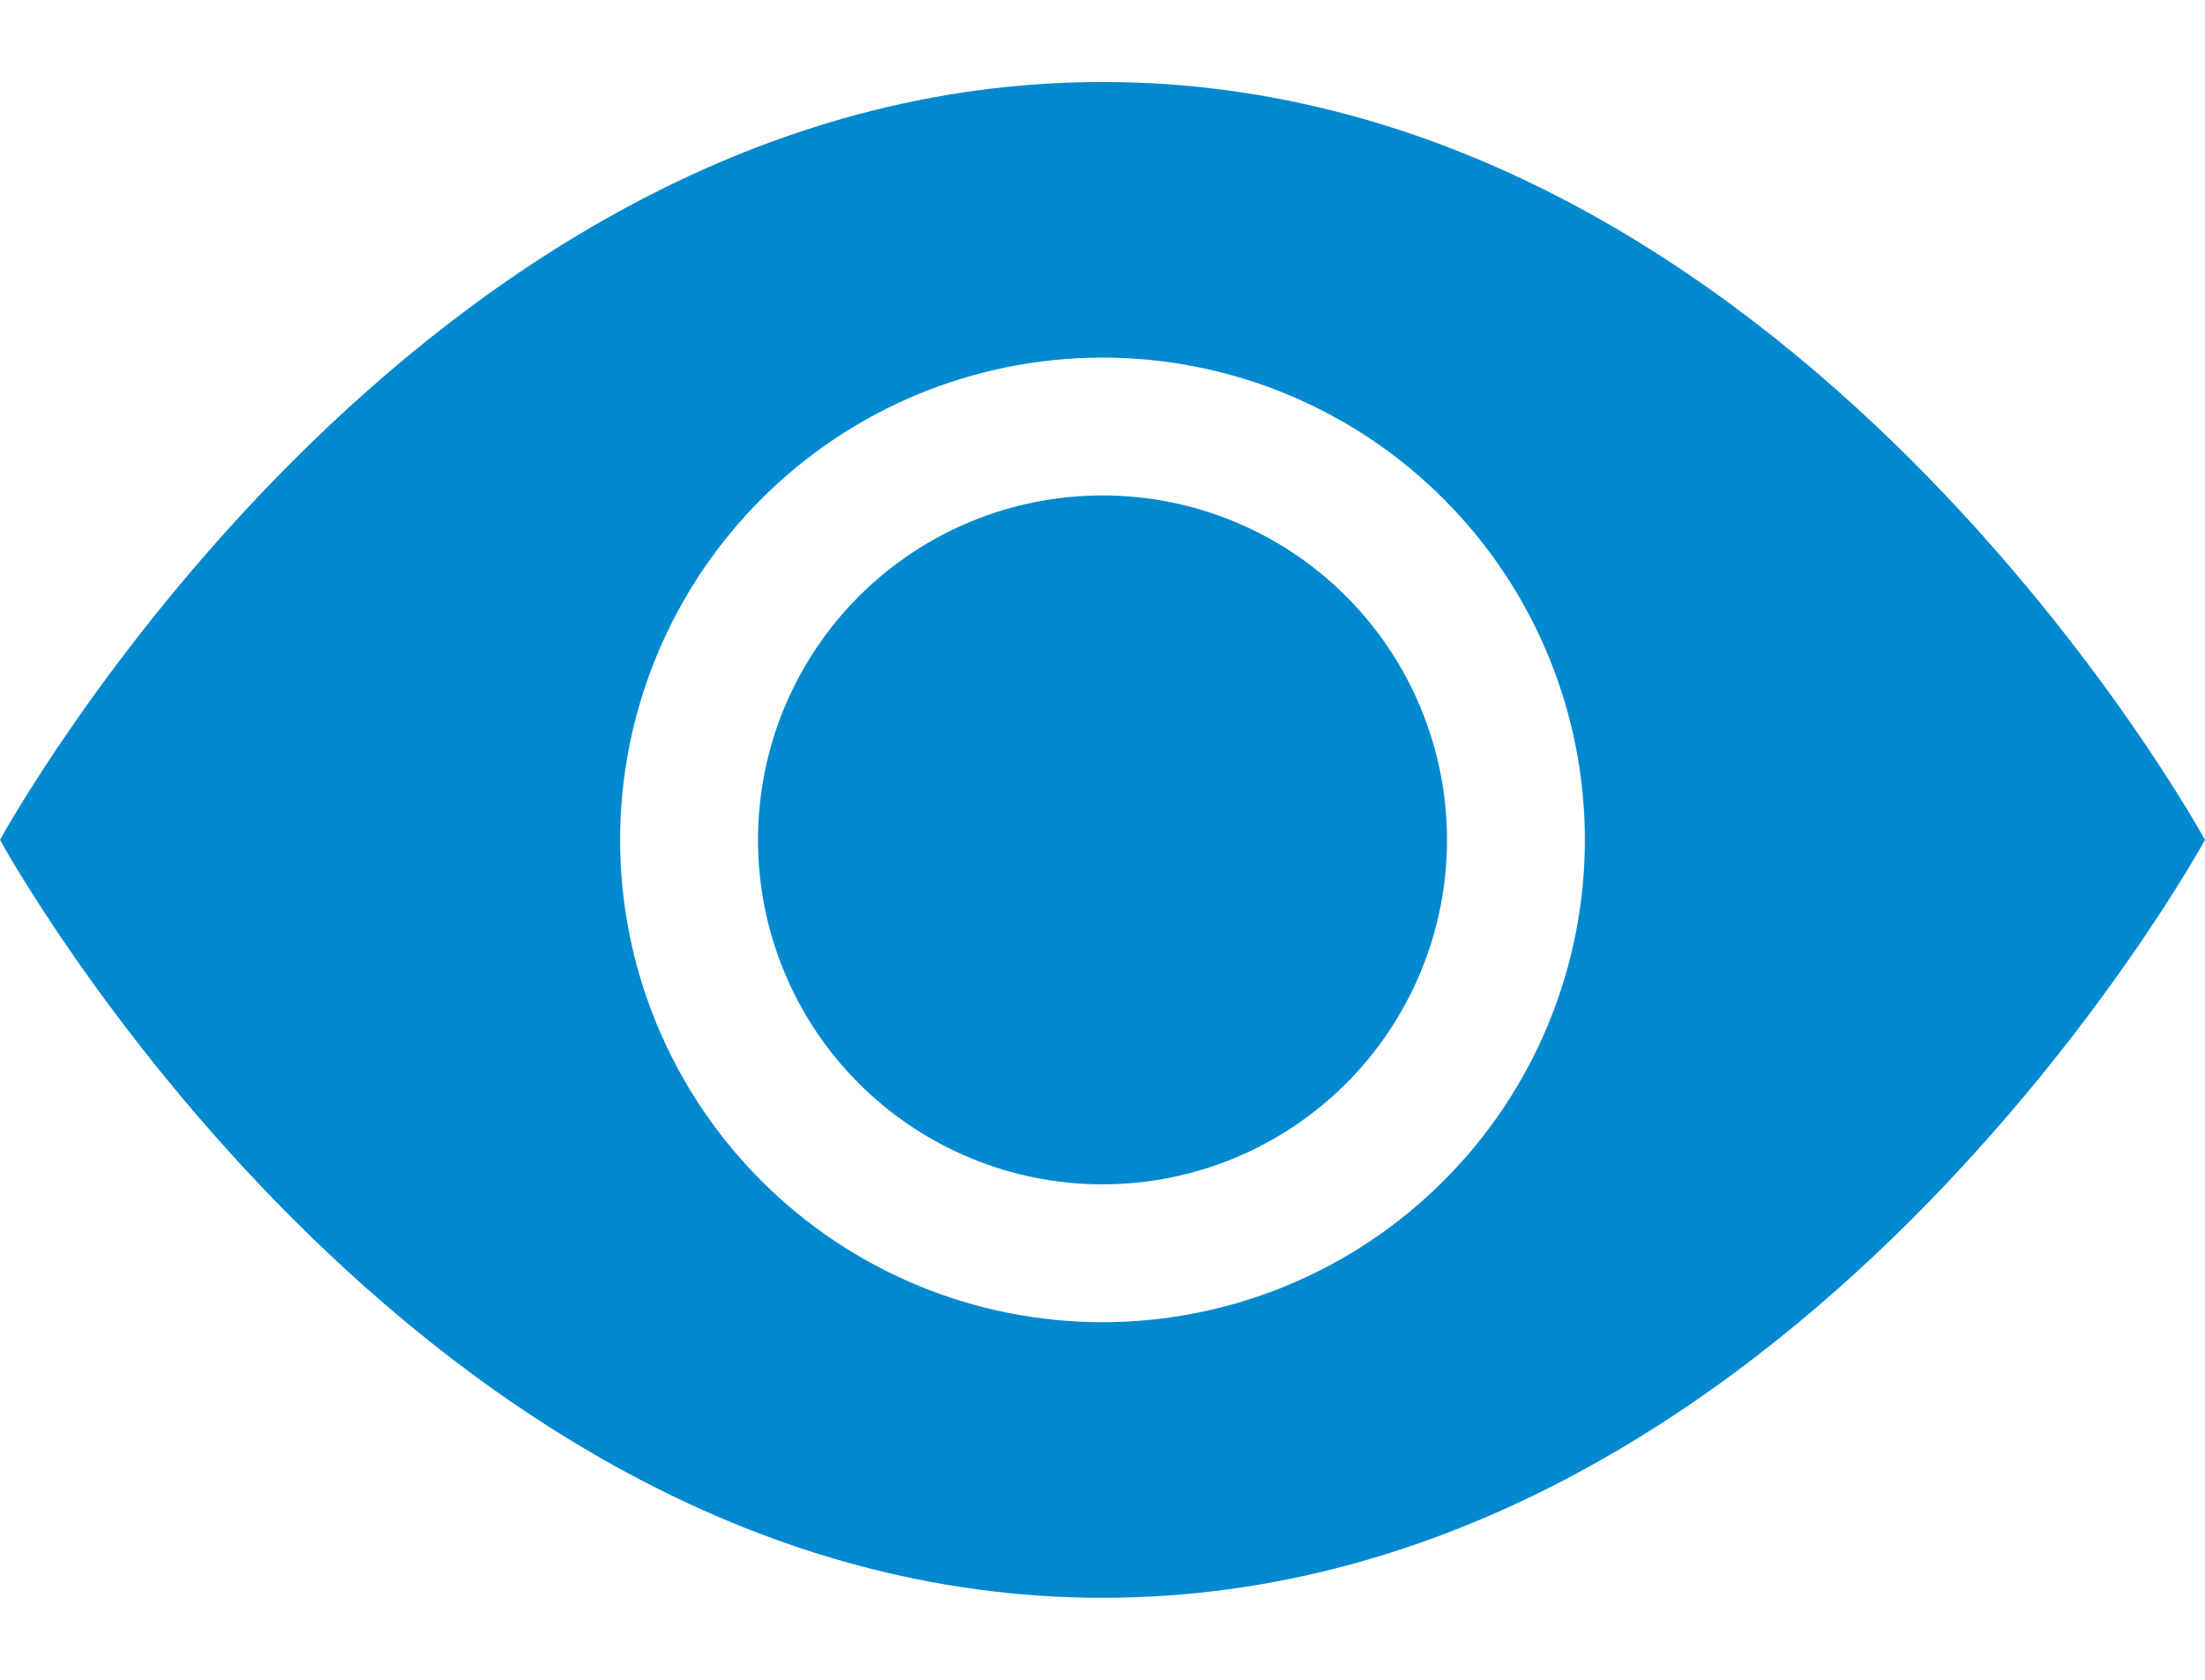 <svg width="21" height="16" viewBox="0 0 21 16" fill="none" xmlns="http://www.w3.org/2000/svg">
<path d="M13.781 8C13.781 8.87 13.435 9.705 12.82 10.32C12.205 10.935 11.37 11.281 10.5 11.281C9.63 11.281 8.795 10.935 8.18 10.32C7.564 9.705 7.219 8.87 7.219 8C7.219 7.13 7.564 6.295 8.18 5.68C8.795 5.064 9.63 4.719 10.5 4.719C11.37 4.719 12.205 5.064 12.82 5.68C13.435 6.295 13.781 7.13 13.781 8Z" fill="#0089CF"/>
<path d="M0 8C0 8 3.938 0.781 10.5 0.781C17.062 0.781 21 8 21 8C21 8 17.062 15.219 10.5 15.219C3.938 15.219 0 8 0 8ZM10.5 12.594C11.718 12.594 12.887 12.11 13.748 11.248C14.61 10.387 15.094 9.218 15.094 8C15.094 6.782 14.61 5.613 13.748 4.752C12.887 3.89 11.718 3.406 10.5 3.406C9.282 3.406 8.113 3.89 7.252 4.752C6.39 5.613 5.906 6.782 5.906 8C5.906 9.218 6.39 10.387 7.252 11.248C8.113 12.11 9.282 12.594 10.5 12.594Z" fill="#0089CF"/>
</svg>
